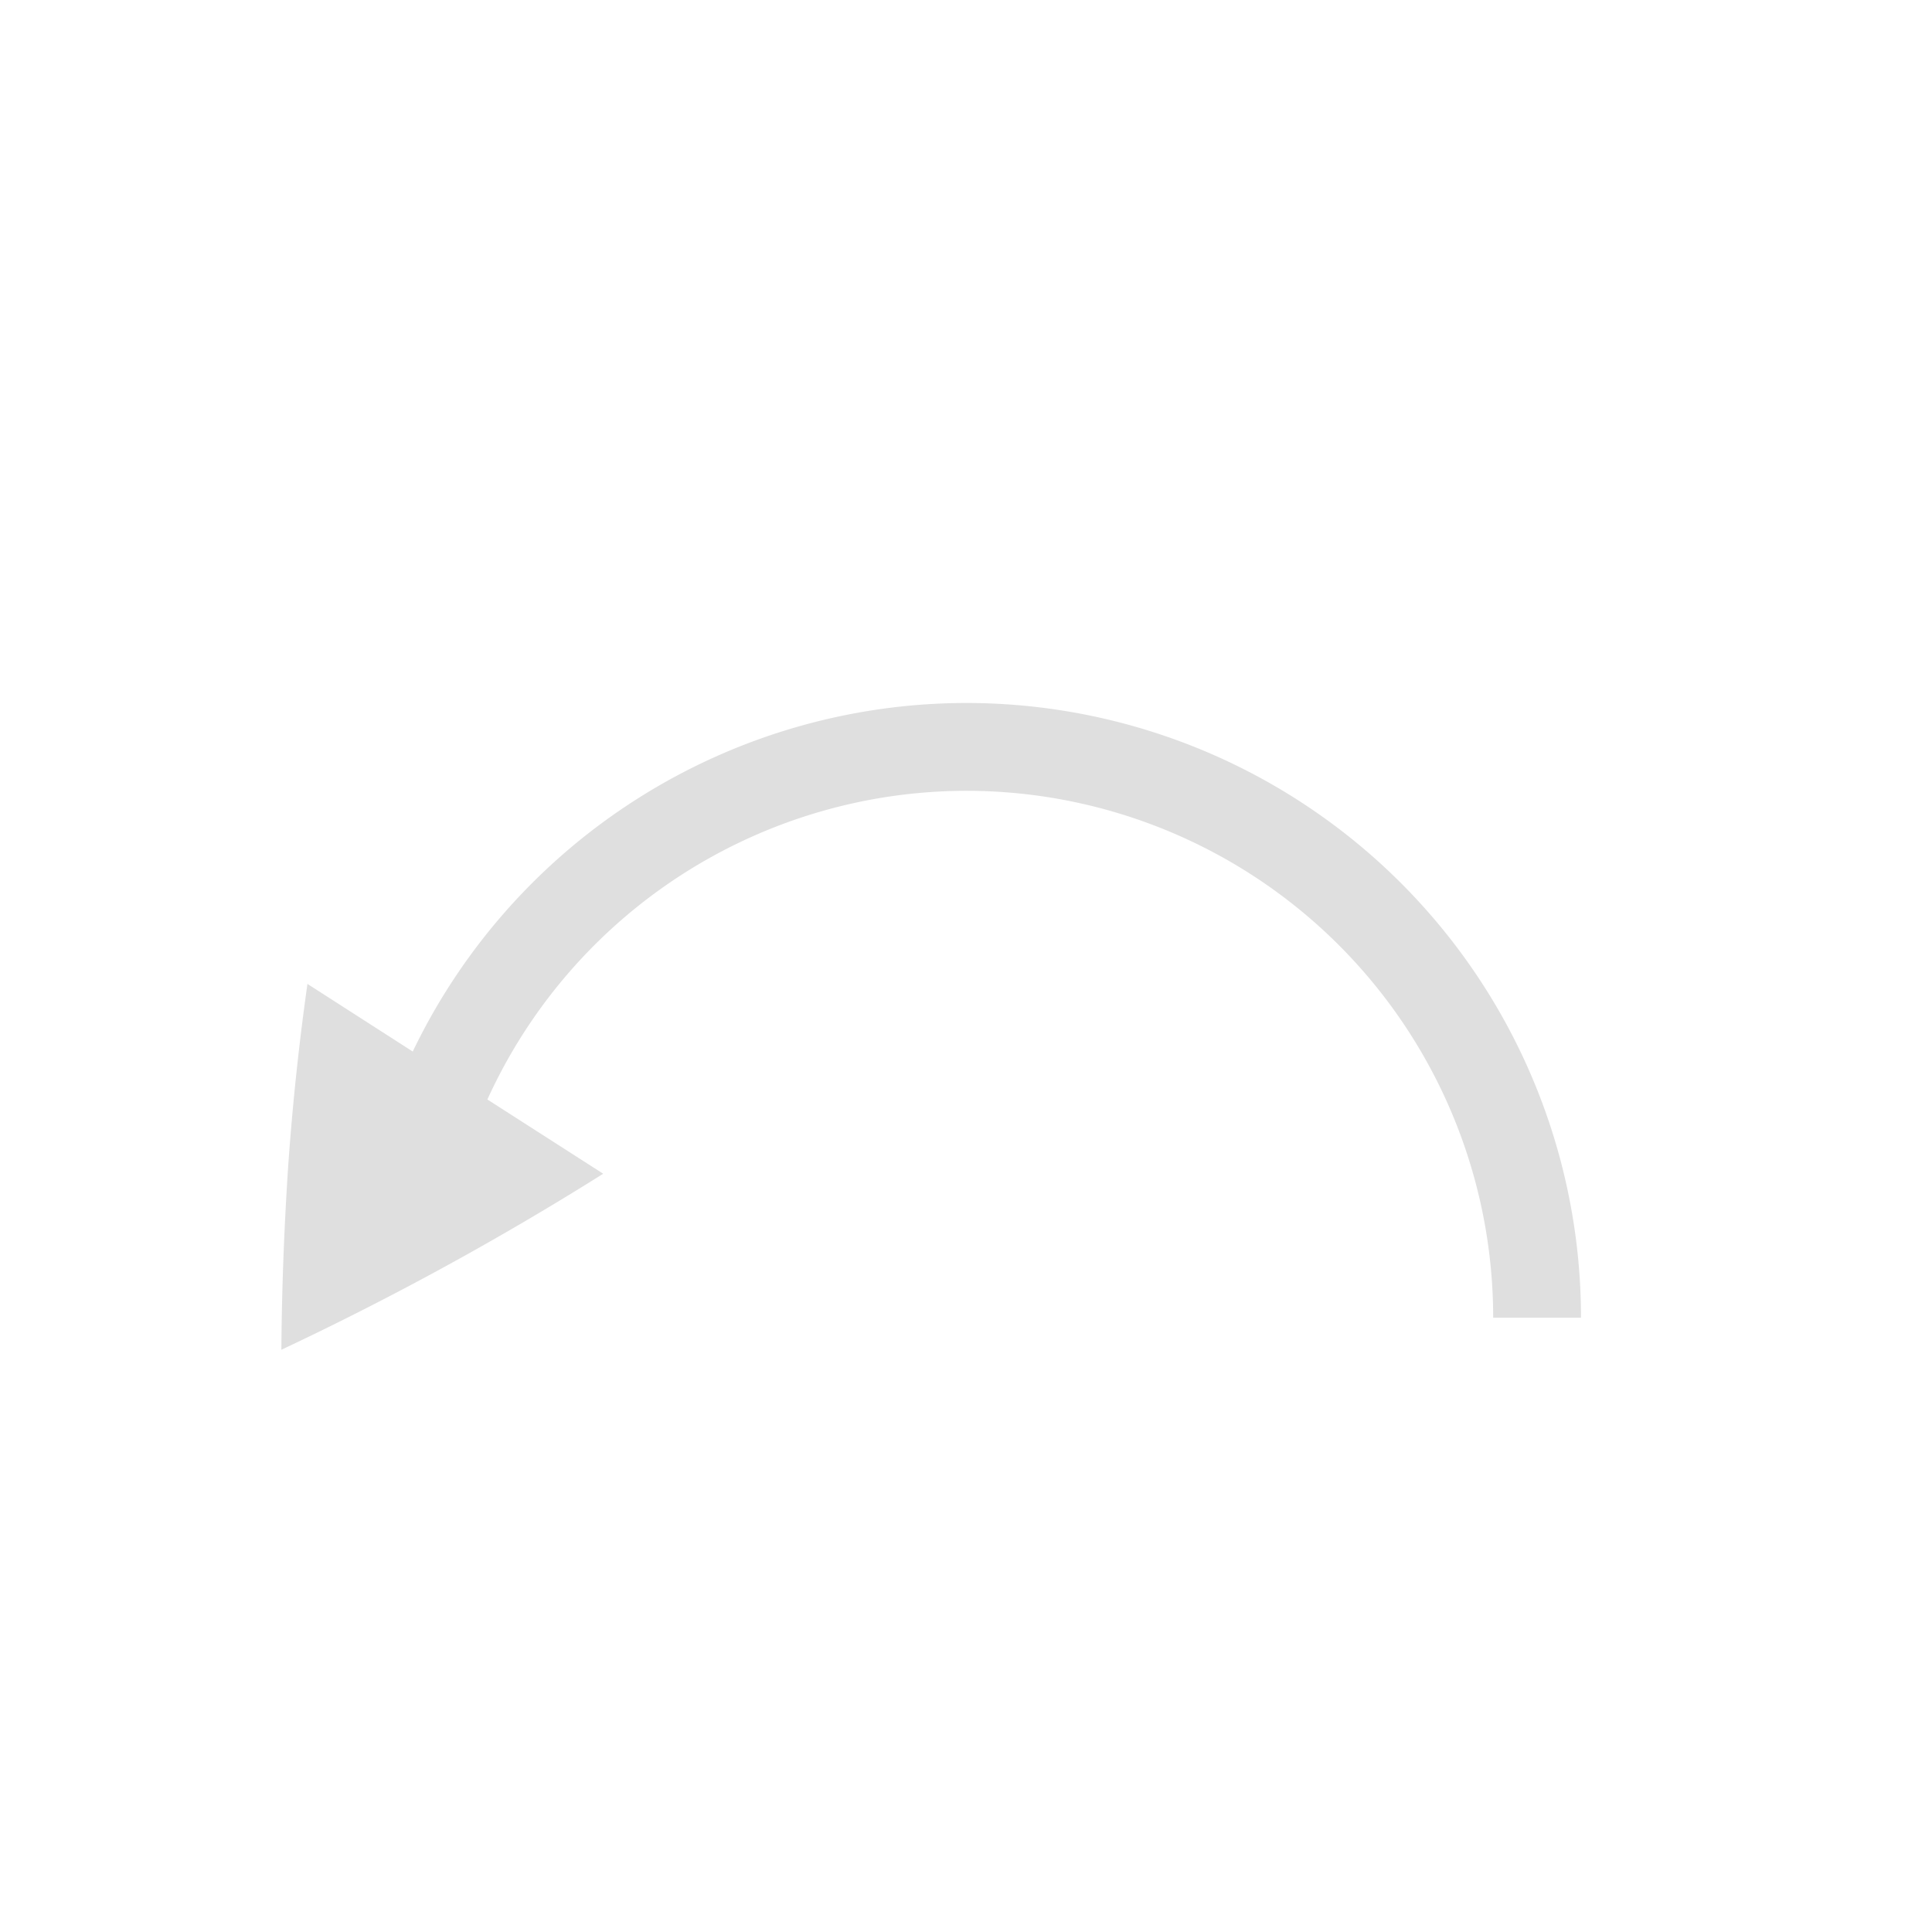 <svg xmlns="http://www.w3.org/2000/svg" width="22" height="22" version="1.1"><path d="M11.002 8.005A7 7 0 0 0 4.7 11.974l-1.199-.77a29.564 29.564 0 0 0-.219 2.07c-.047.712-.073 1.41-.078 2.096a34.483 34.483 0 0 0 3.664-2.004v-.001L5.55 12.52a6 6 0 0 1 5.453-3.515 6 6 0 0 1 6 6h1a7 7 0 0 0-7-7z" fill="#dfdfdf"/></svg>
